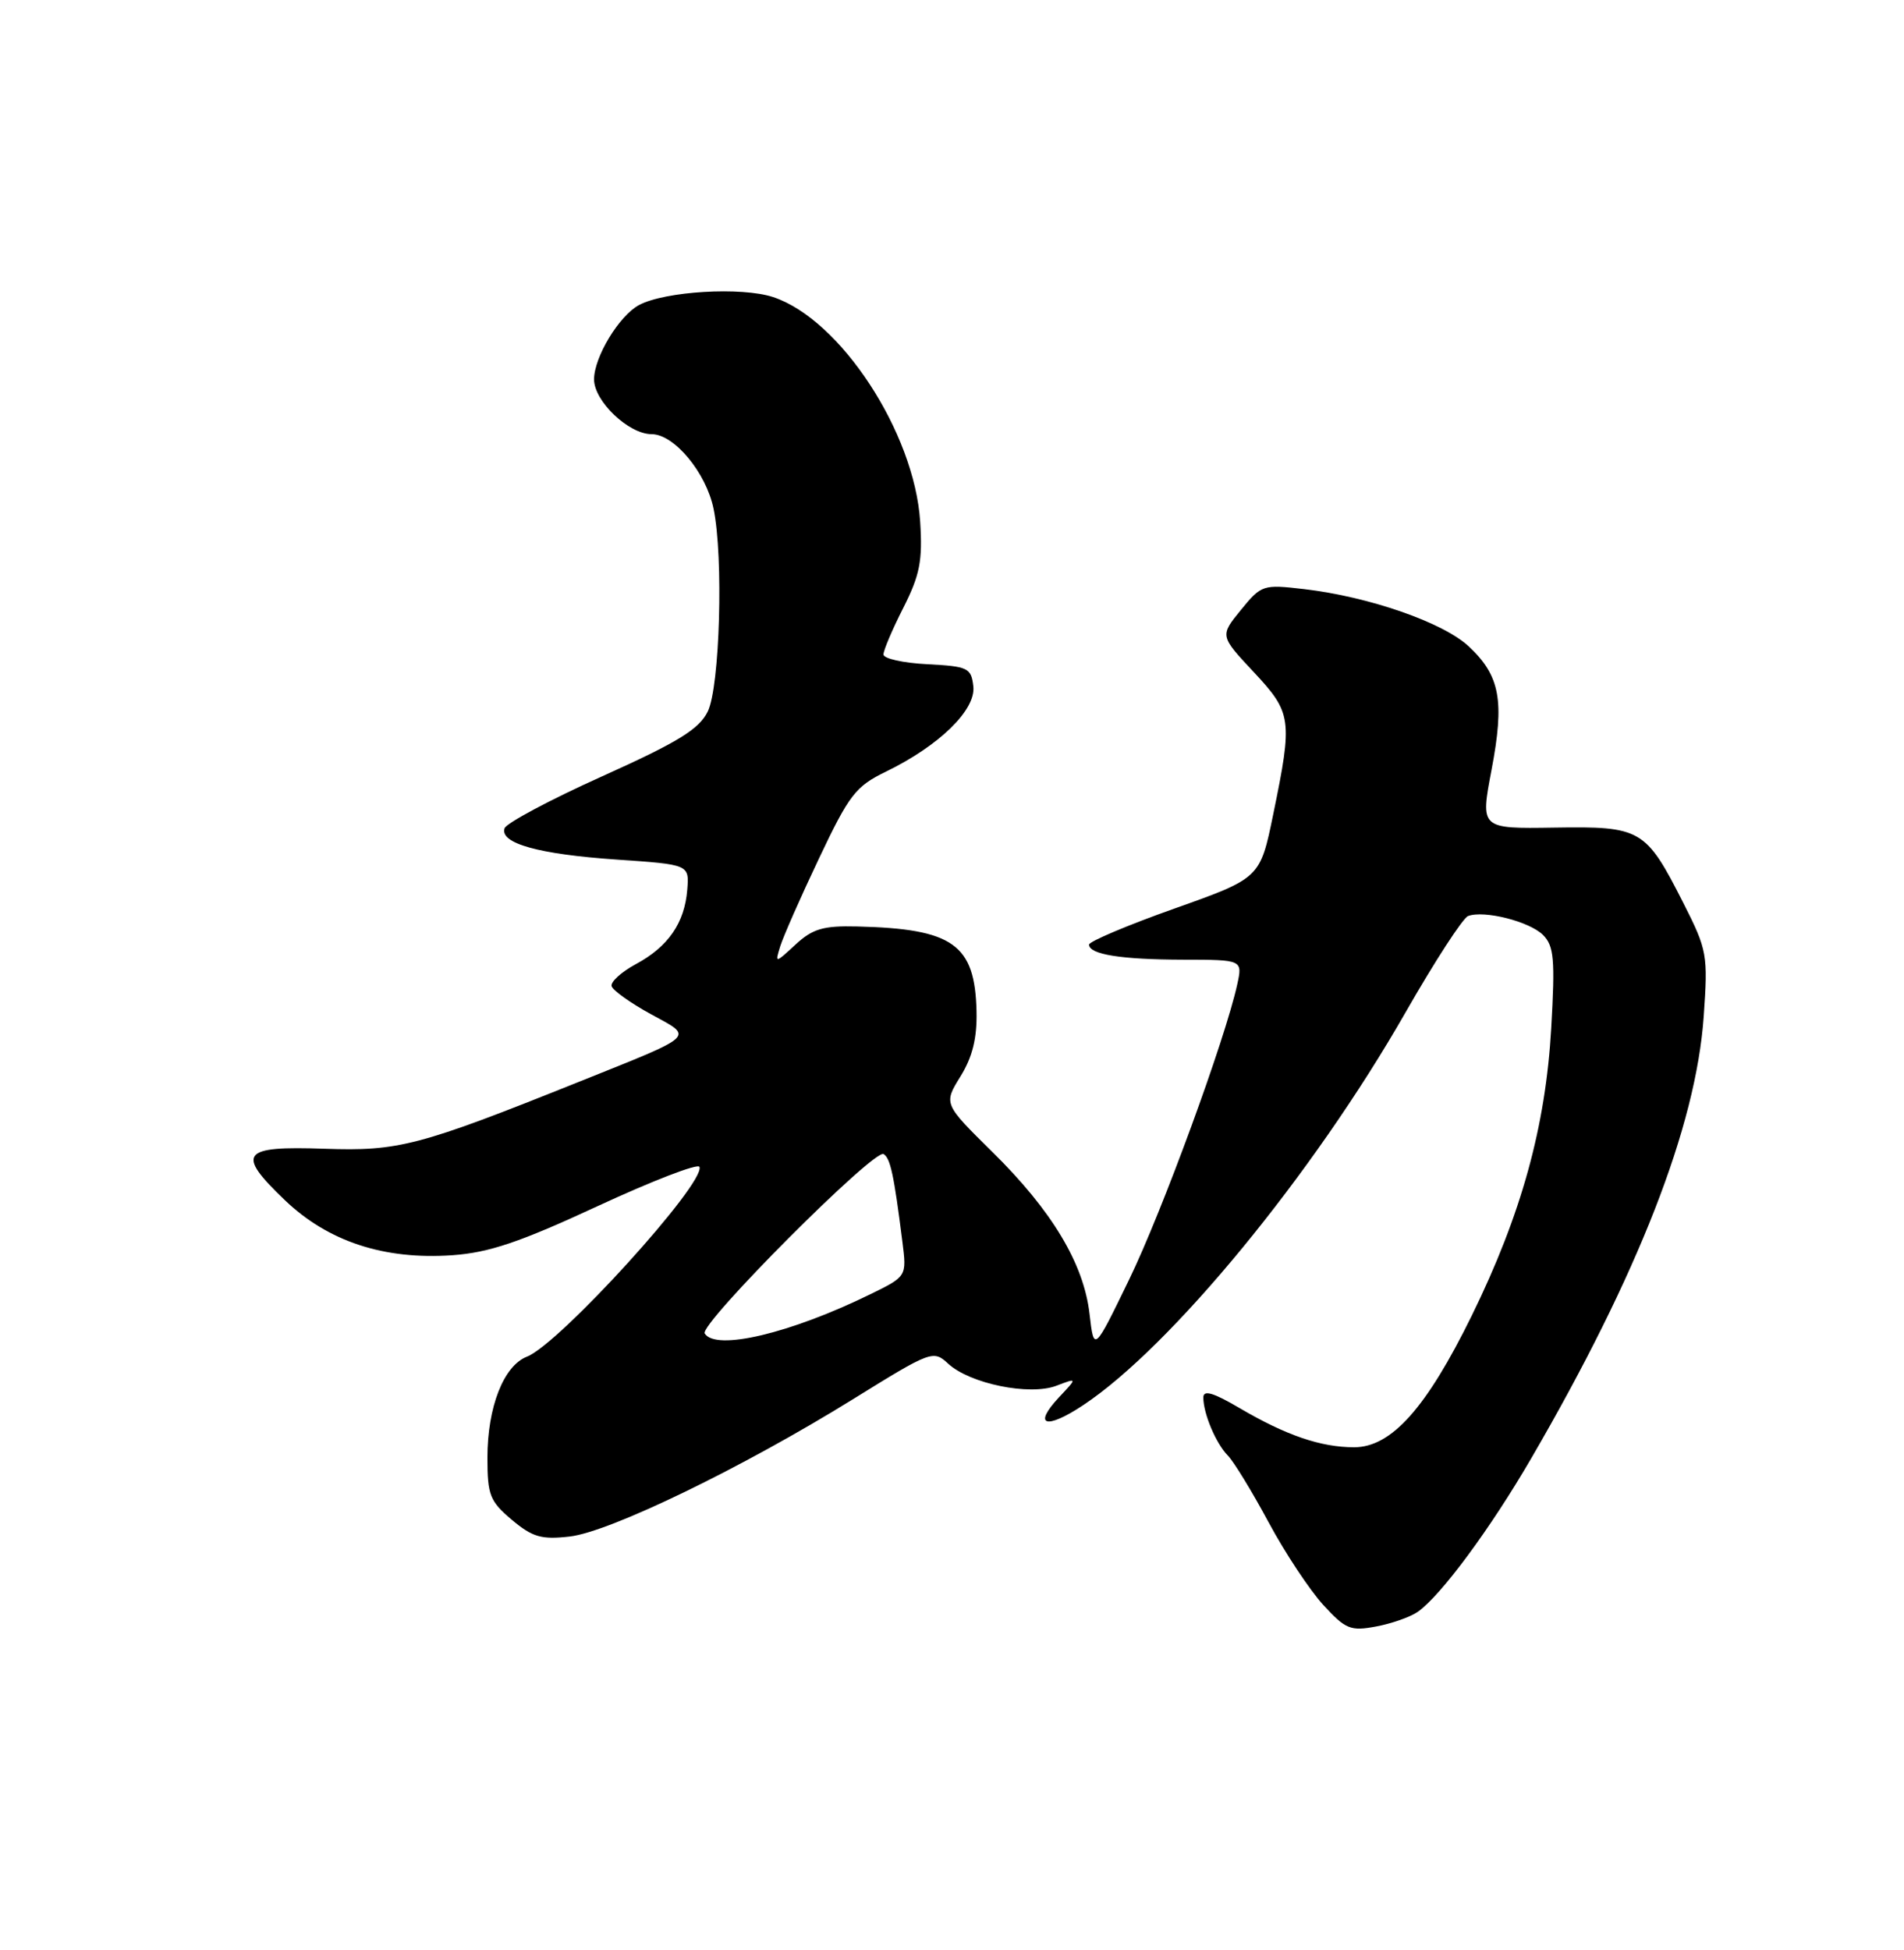<?xml version="1.0" encoding="UTF-8" standalone="no"?>
<!DOCTYPE svg PUBLIC "-//W3C//DTD SVG 1.1//EN" "http://www.w3.org/Graphics/SVG/1.1/DTD/svg11.dtd" >
<svg xmlns="http://www.w3.org/2000/svg" xmlns:xlink="http://www.w3.org/1999/xlink" version="1.1" viewBox="0 0 250 256">
 <g >
 <path fill="currentColor"
d=" M 186.15 211.61 C 189.20 209.47 195.69 200.69 201.07 191.43 C 215.11 167.28 222.68 147.88 223.70 133.47 C 224.27 125.32 224.17 124.75 221.02 118.53 C 216.08 108.81 215.50 108.47 204.07 108.65 C 194.37 108.80 194.37 108.80 195.84 101.09 C 197.57 91.99 196.97 88.71 192.85 84.86 C 189.49 81.72 179.78 78.34 171.23 77.34 C 165.84 76.71 165.63 76.77 162.93 80.08 C 160.17 83.47 160.17 83.47 164.58 88.19 C 169.63 93.59 169.75 94.41 167.18 106.89 C 165.46 115.28 165.46 115.28 154.23 119.27 C 148.05 121.46 143.00 123.60 143.00 124.01 C 143.00 125.30 147.18 125.97 155.33 125.99 C 163.16 126.00 163.16 126.00 162.45 129.25 C 160.87 136.45 152.59 159.07 148.25 168.00 C 143.64 177.50 143.64 177.50 143.06 172.50 C 142.30 165.89 138.13 158.94 130.28 151.21 C 123.89 144.91 123.89 144.91 126.11 141.32 C 127.69 138.76 128.30 136.29 128.22 132.77 C 128.02 123.97 125.15 121.93 112.53 121.63 C 108.10 121.52 106.70 121.93 104.46 124.00 C 101.76 126.49 101.75 126.49 102.45 124.22 C 102.84 122.97 105.12 117.78 107.54 112.69 C 111.51 104.31 112.34 103.24 116.35 101.29 C 123.34 97.89 128.16 93.18 127.80 90.10 C 127.52 87.68 127.11 87.48 121.75 87.20 C 118.59 87.04 116.00 86.46 116.00 85.92 C 116.00 85.38 117.17 82.62 118.61 79.79 C 120.78 75.50 121.15 73.63 120.82 68.48 C 120.07 56.77 110.34 41.92 101.51 39.00 C 97.35 37.63 87.31 38.23 83.90 40.05 C 81.29 41.45 78.01 46.87 78.00 49.80 C 78.00 52.67 82.54 57.00 85.56 57.00 C 88.52 57.00 92.71 62.04 93.69 66.78 C 95.01 73.11 94.52 90.18 92.93 93.41 C 91.78 95.74 89.05 97.42 79.08 101.91 C 72.25 104.98 66.48 108.06 66.25 108.74 C 65.60 110.72 70.74 112.15 81.00 112.85 C 90.50 113.50 90.50 113.50 90.24 116.80 C 89.89 121.17 87.74 124.29 83.48 126.58 C 81.56 127.62 80.13 128.92 80.31 129.48 C 80.49 130.04 82.81 131.69 85.46 133.14 C 91.13 136.24 91.66 135.75 75.95 142.05 C 54.98 150.46 52.34 151.15 42.58 150.81 C 31.68 150.43 30.95 151.38 37.38 157.54 C 43.07 162.99 50.42 165.41 59.38 164.79 C 64.21 164.45 68.24 163.09 78.50 158.33 C 85.65 155.02 91.65 152.70 91.84 153.19 C 92.67 155.30 73.43 176.46 69.20 178.10 C 66.13 179.29 64.00 184.72 64.00 191.38 C 64.00 196.28 64.32 197.09 67.20 199.52 C 69.91 201.80 71.08 202.14 74.79 201.72 C 80.05 201.13 97.49 192.68 112.00 183.69 C 122.29 177.31 122.54 177.22 124.50 179.03 C 127.35 181.66 135.18 183.26 138.69 181.93 C 141.47 180.87 141.47 180.87 139.06 183.43 C 135.57 187.16 137.29 187.74 142.20 184.49 C 153.78 176.82 172.42 154.13 184.54 132.93 C 188.37 126.23 192.07 120.53 192.76 120.26 C 194.85 119.46 200.83 120.97 202.61 122.75 C 204.04 124.19 204.20 125.92 203.68 134.97 C 202.94 147.93 199.76 159.42 193.26 172.69 C 187.29 184.85 182.70 190.00 177.80 190.00 C 173.42 190.00 168.86 188.44 162.75 184.85 C 159.32 182.83 158.00 182.44 158.00 183.46 C 158.00 185.59 159.66 189.51 161.22 191.09 C 161.99 191.87 164.39 195.80 166.56 199.83 C 168.72 203.86 171.96 208.74 173.74 210.69 C 176.68 213.90 177.32 214.16 180.69 213.53 C 182.73 213.15 185.19 212.28 186.15 211.61 Z  M 92.53 175.06 C 91.79 173.85 114.81 150.76 116.02 151.51 C 116.91 152.06 117.37 154.19 118.49 163.04 C 119.06 167.57 119.06 167.57 114.28 169.91 C 103.76 175.06 93.97 177.38 92.53 175.06 Z "/>
</g>
</svg>